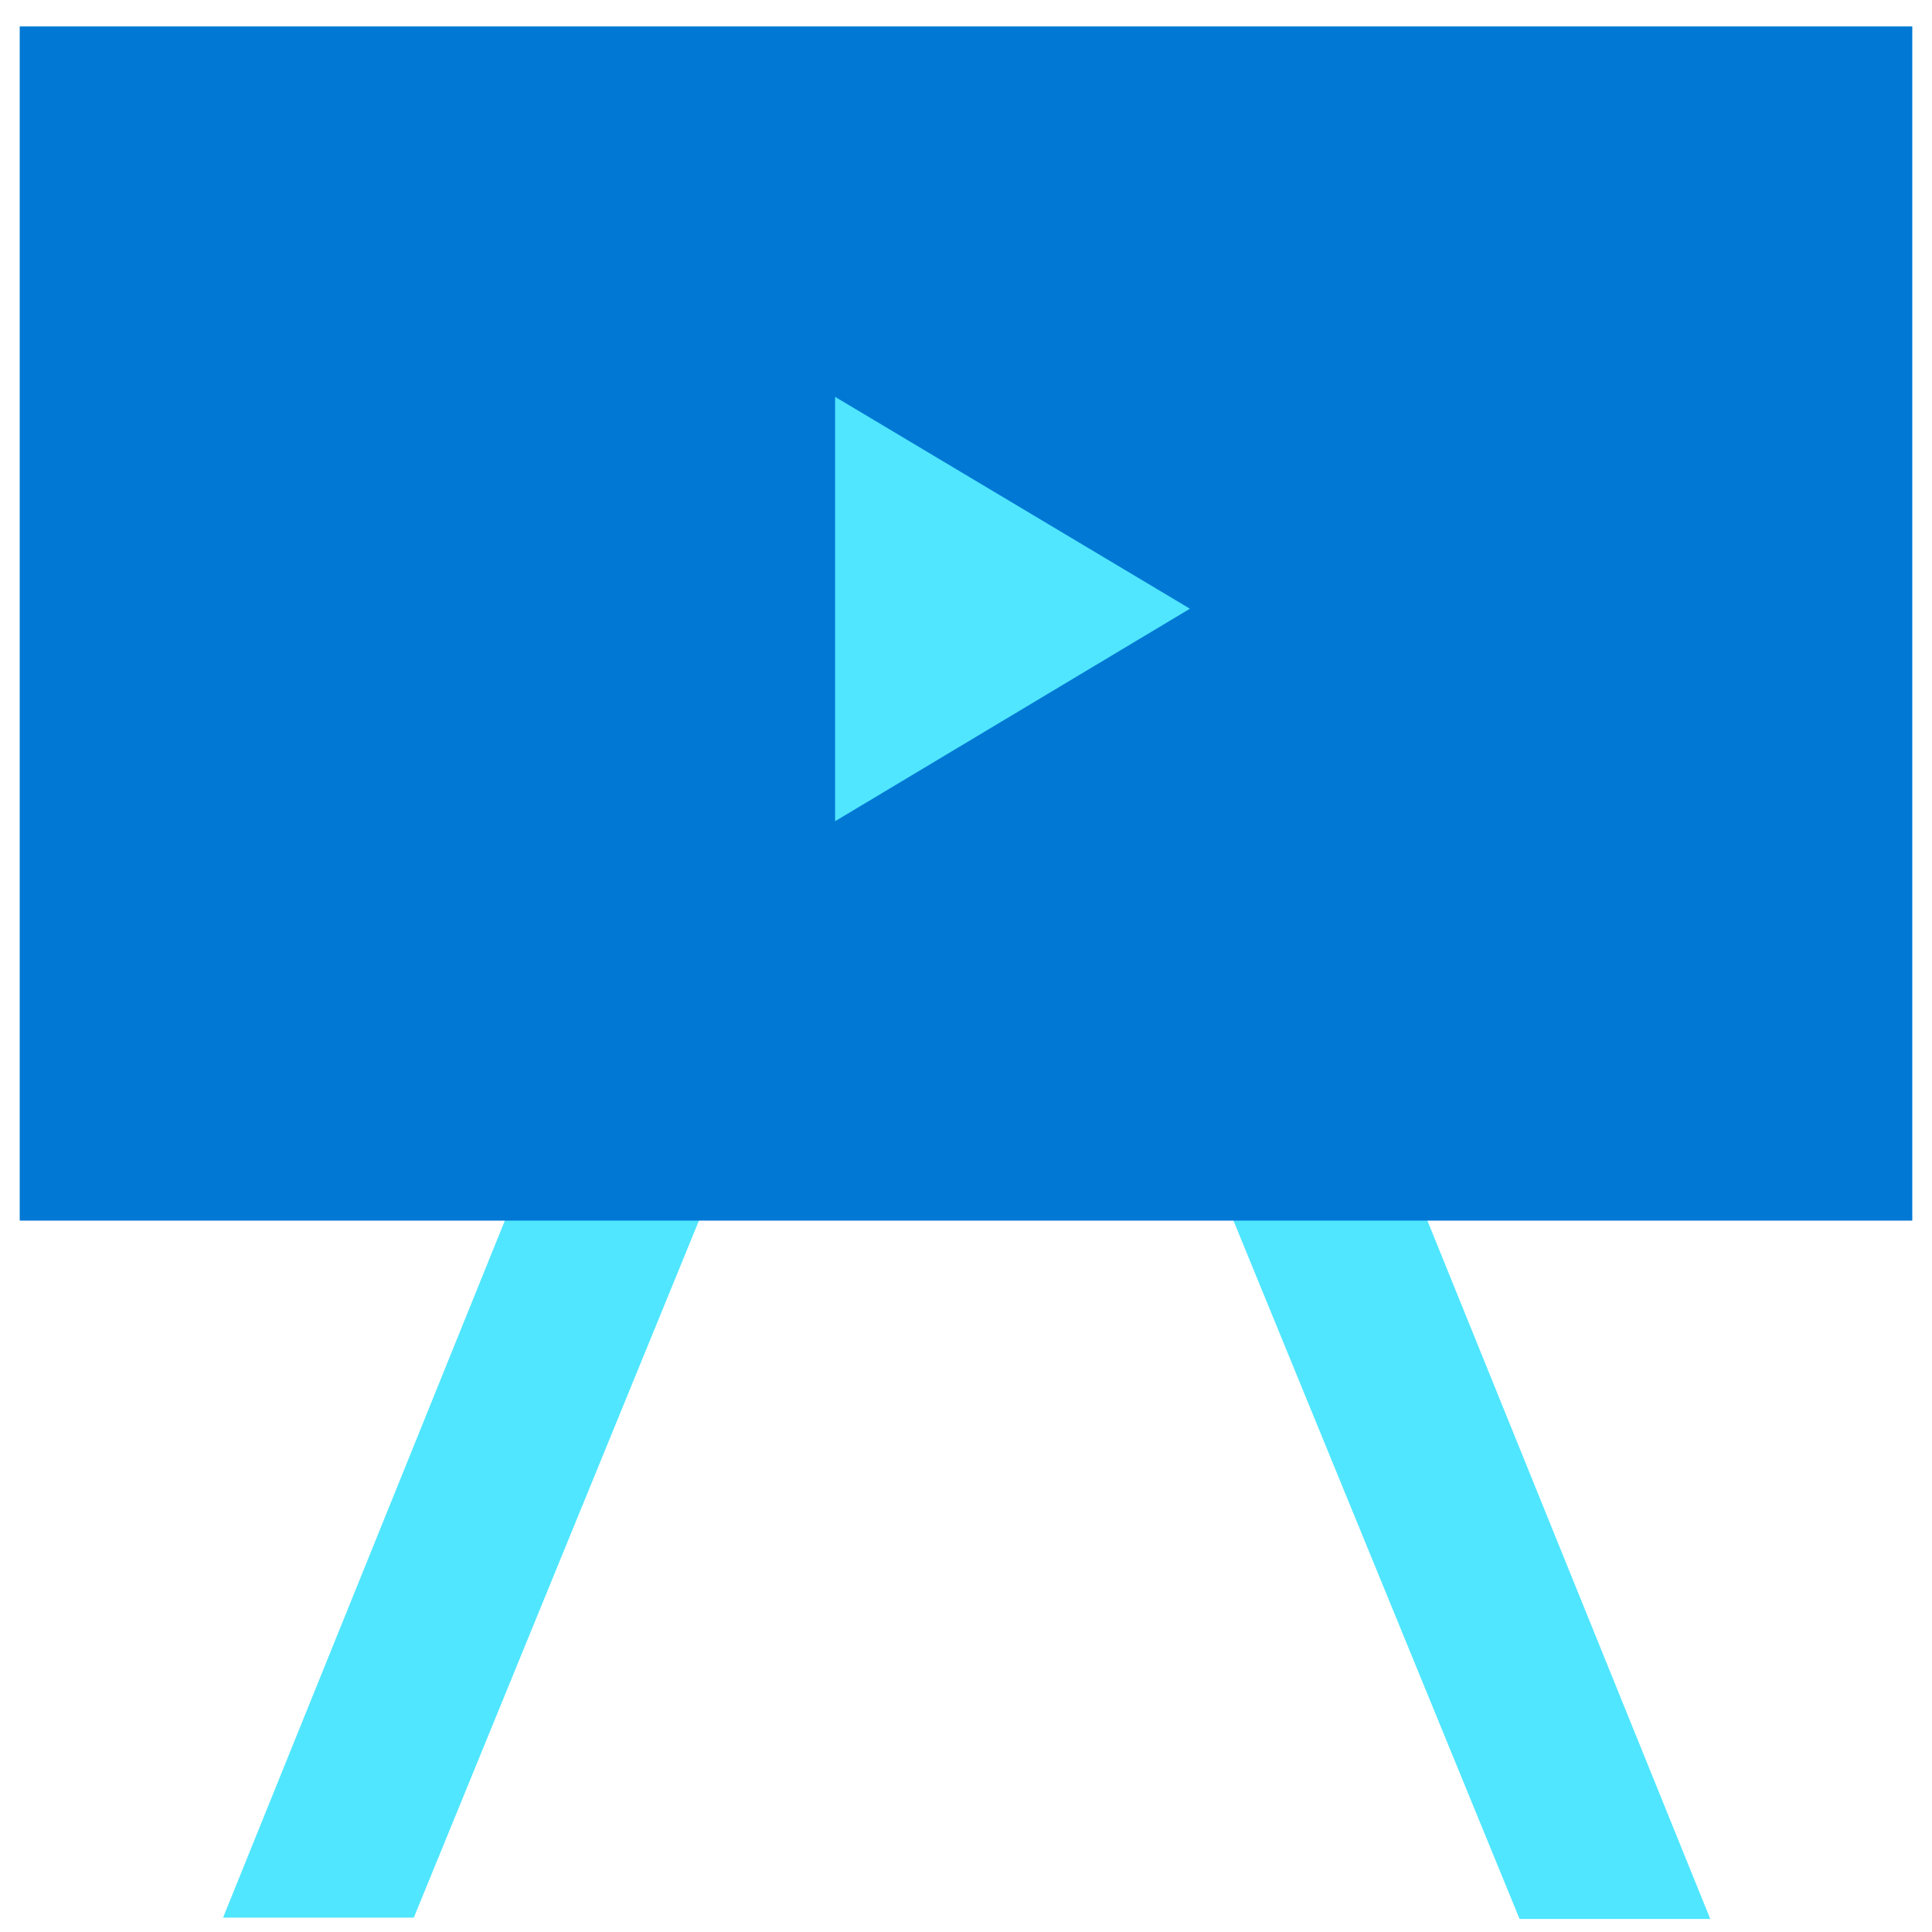 <svg xmlns="http://www.w3.org/2000/svg" viewBox="0 0 48 49" height="1em" width="1em">
  <path d="M5.157 48.636h4.838L24 14.4l14.04 34.27h4.837L23.992 2.047 5.157 48.636z" fill="#50E6FF"/>
  <path d="M0 30.958h48V.67H0v30.29z" fill="#0078D4"/>
  <path d="M29.68 15.438l-9 5.39V10.065l9 5.374z" fill="#50E6FF"/>
</svg>
